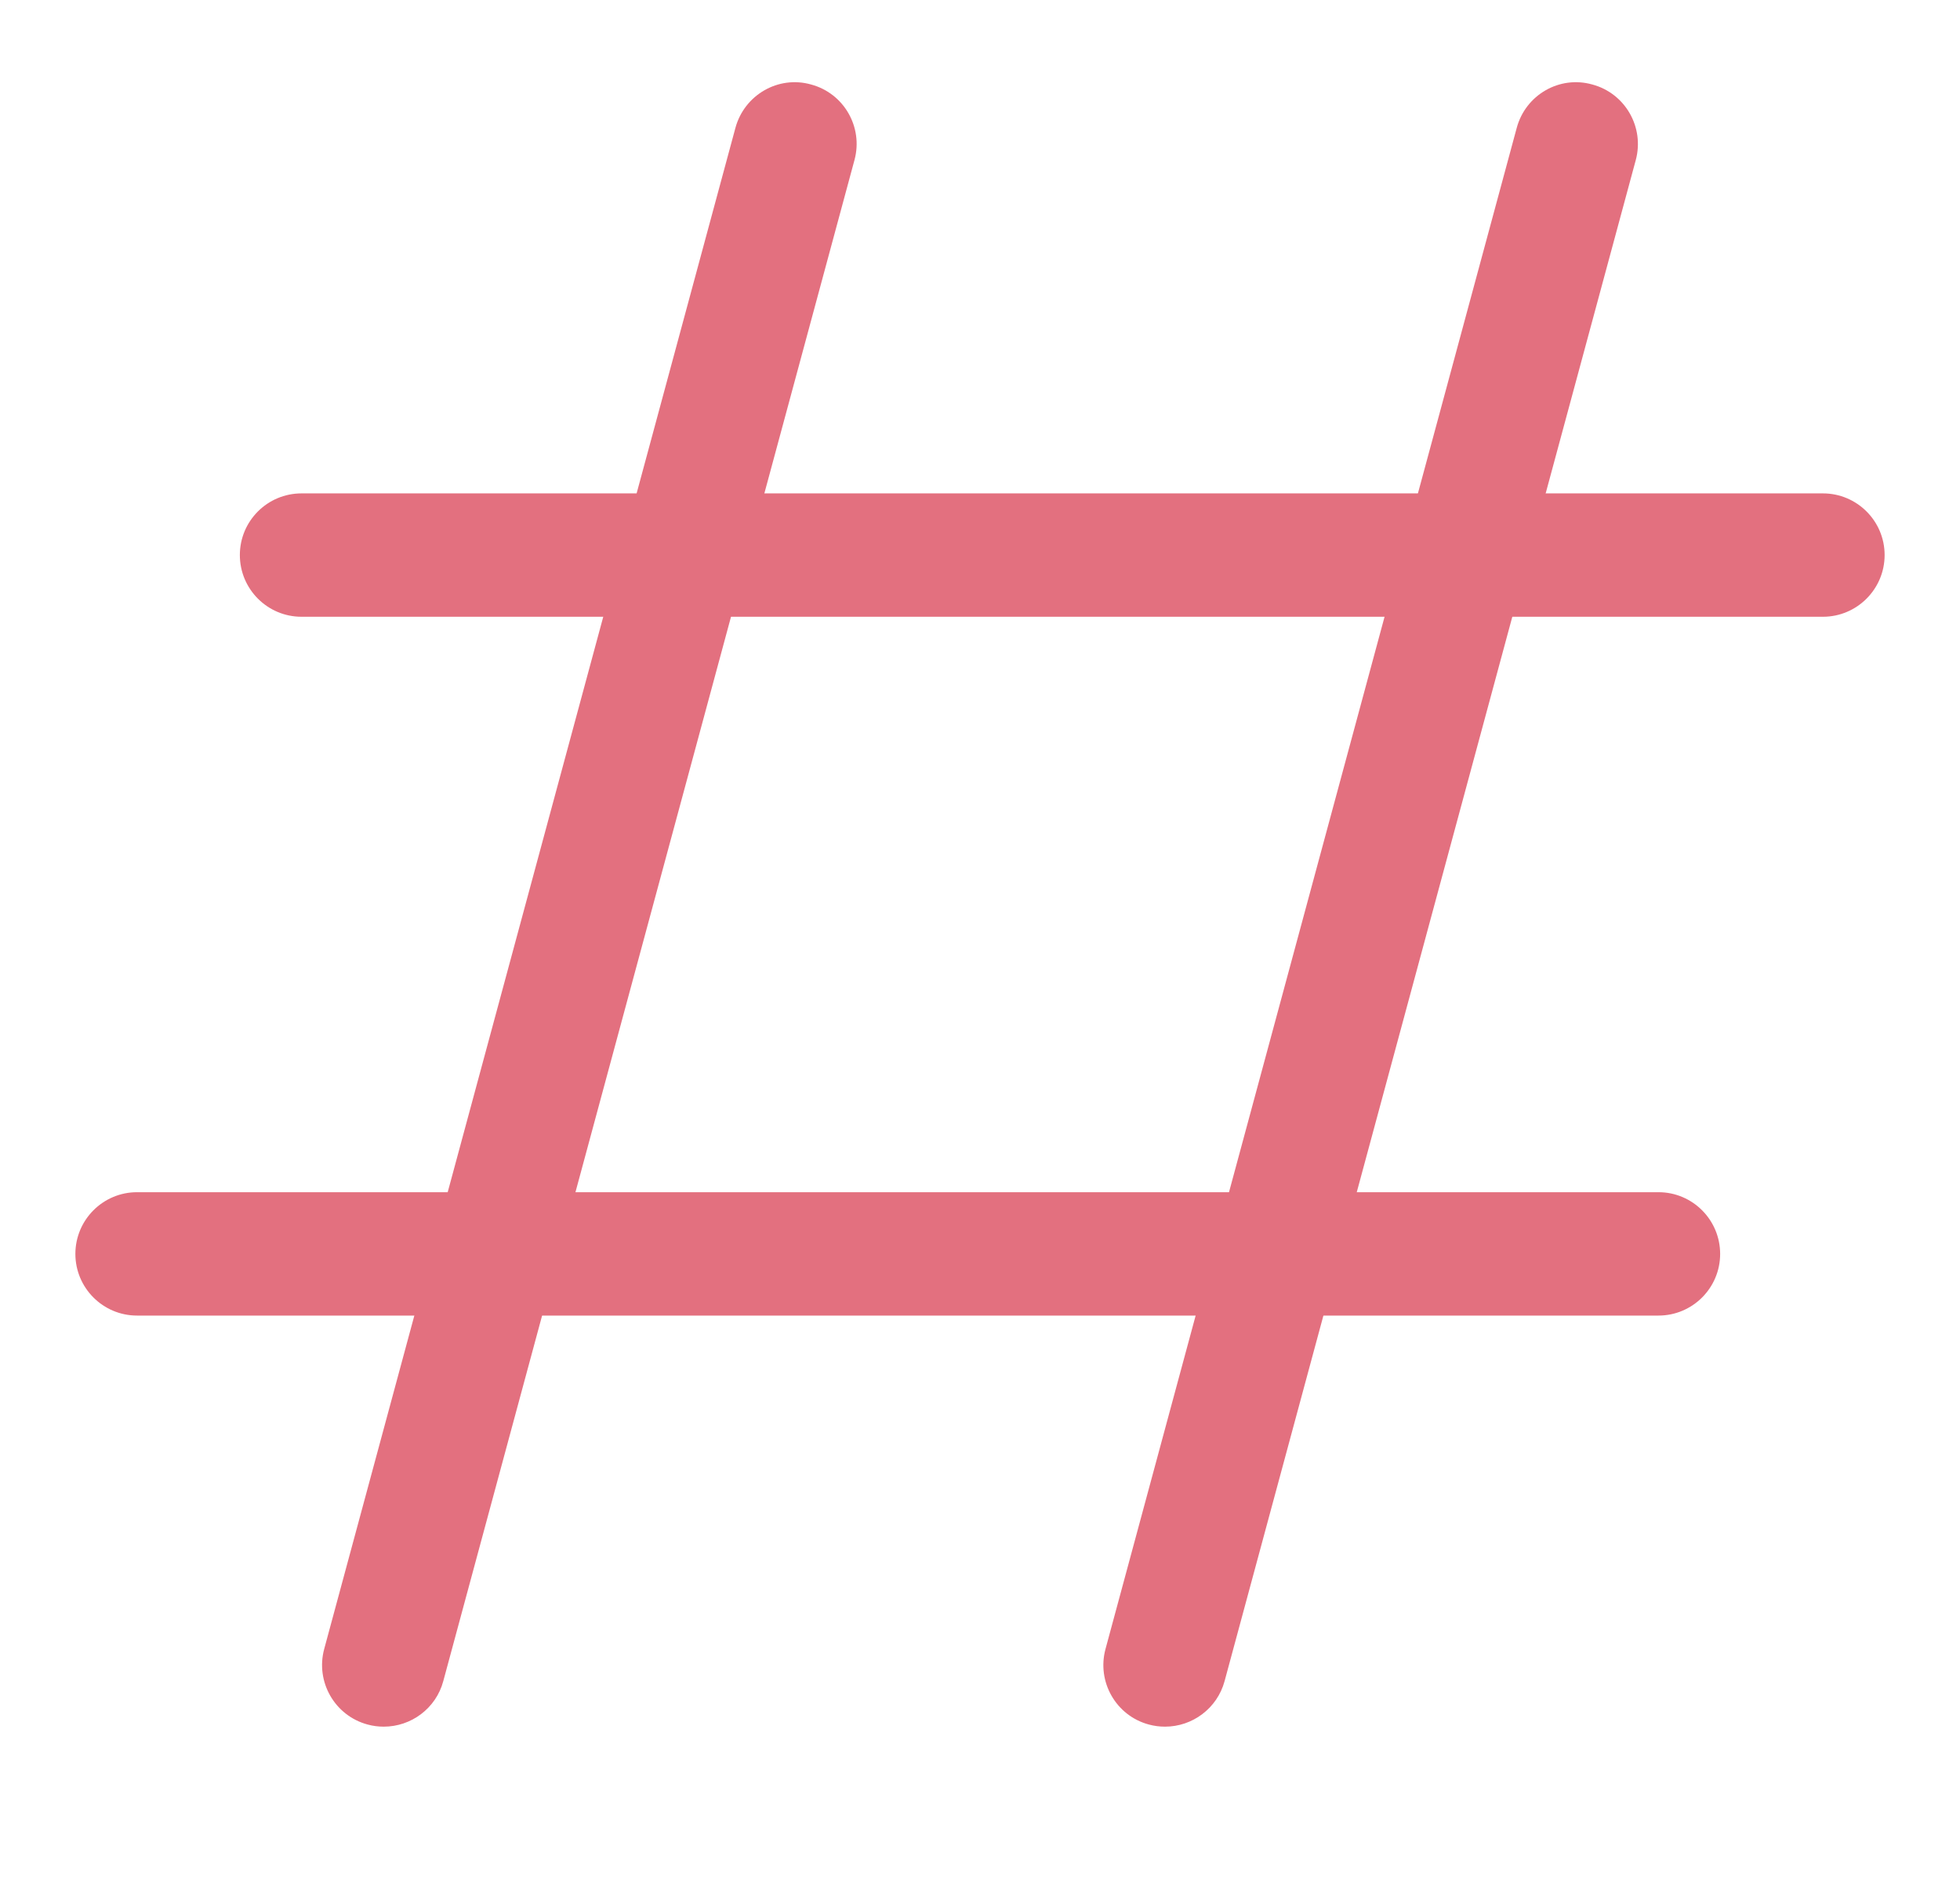 <svg width="24" height="23" viewBox="0 0 24 23" fill="none" xmlns="http://www.w3.org/2000/svg">
<path d="M14.266 21.148C14.2 21.148 14.134 21.14 14.068 21.122C13.665 21.014 13.428 20.598 13.537 20.196L18.572 1.567C18.68 1.163 19.095 0.921 19.498 1.035C19.901 1.143 20.138 1.559 20.03 1.96L14.995 20.59C14.904 20.926 14.599 21.148 14.266 21.148V21.148Z" fill="#E3707F"/>
<path d="M4.699 21.148C4.634 21.148 4.567 21.14 4.502 21.122C4.099 21.014 3.861 20.598 3.97 20.196L9.005 1.567C9.114 1.163 9.53 0.921 9.932 1.035C10.335 1.143 10.572 1.559 10.463 1.96L5.428 20.59C5.338 20.926 5.033 21.148 4.699 21.148Z" fill="#E3707F"/>
<path d="M20.308 16.113H1.678C1.261 16.113 0.923 15.774 0.923 15.358C0.923 14.941 1.261 14.602 1.678 14.602H20.308C20.725 14.602 21.063 14.941 21.063 15.358C21.063 15.774 20.725 16.113 20.308 16.113Z" fill="#E3707F"/>
<path d="M22.322 7.554H3.692C3.275 7.554 2.937 7.215 2.937 6.798C2.937 6.381 3.275 6.043 3.692 6.043H22.322C22.738 6.043 23.077 6.381 23.077 6.798C23.077 7.215 22.738 7.554 22.322 7.554Z" fill="#E3707F"/>
</svg>
